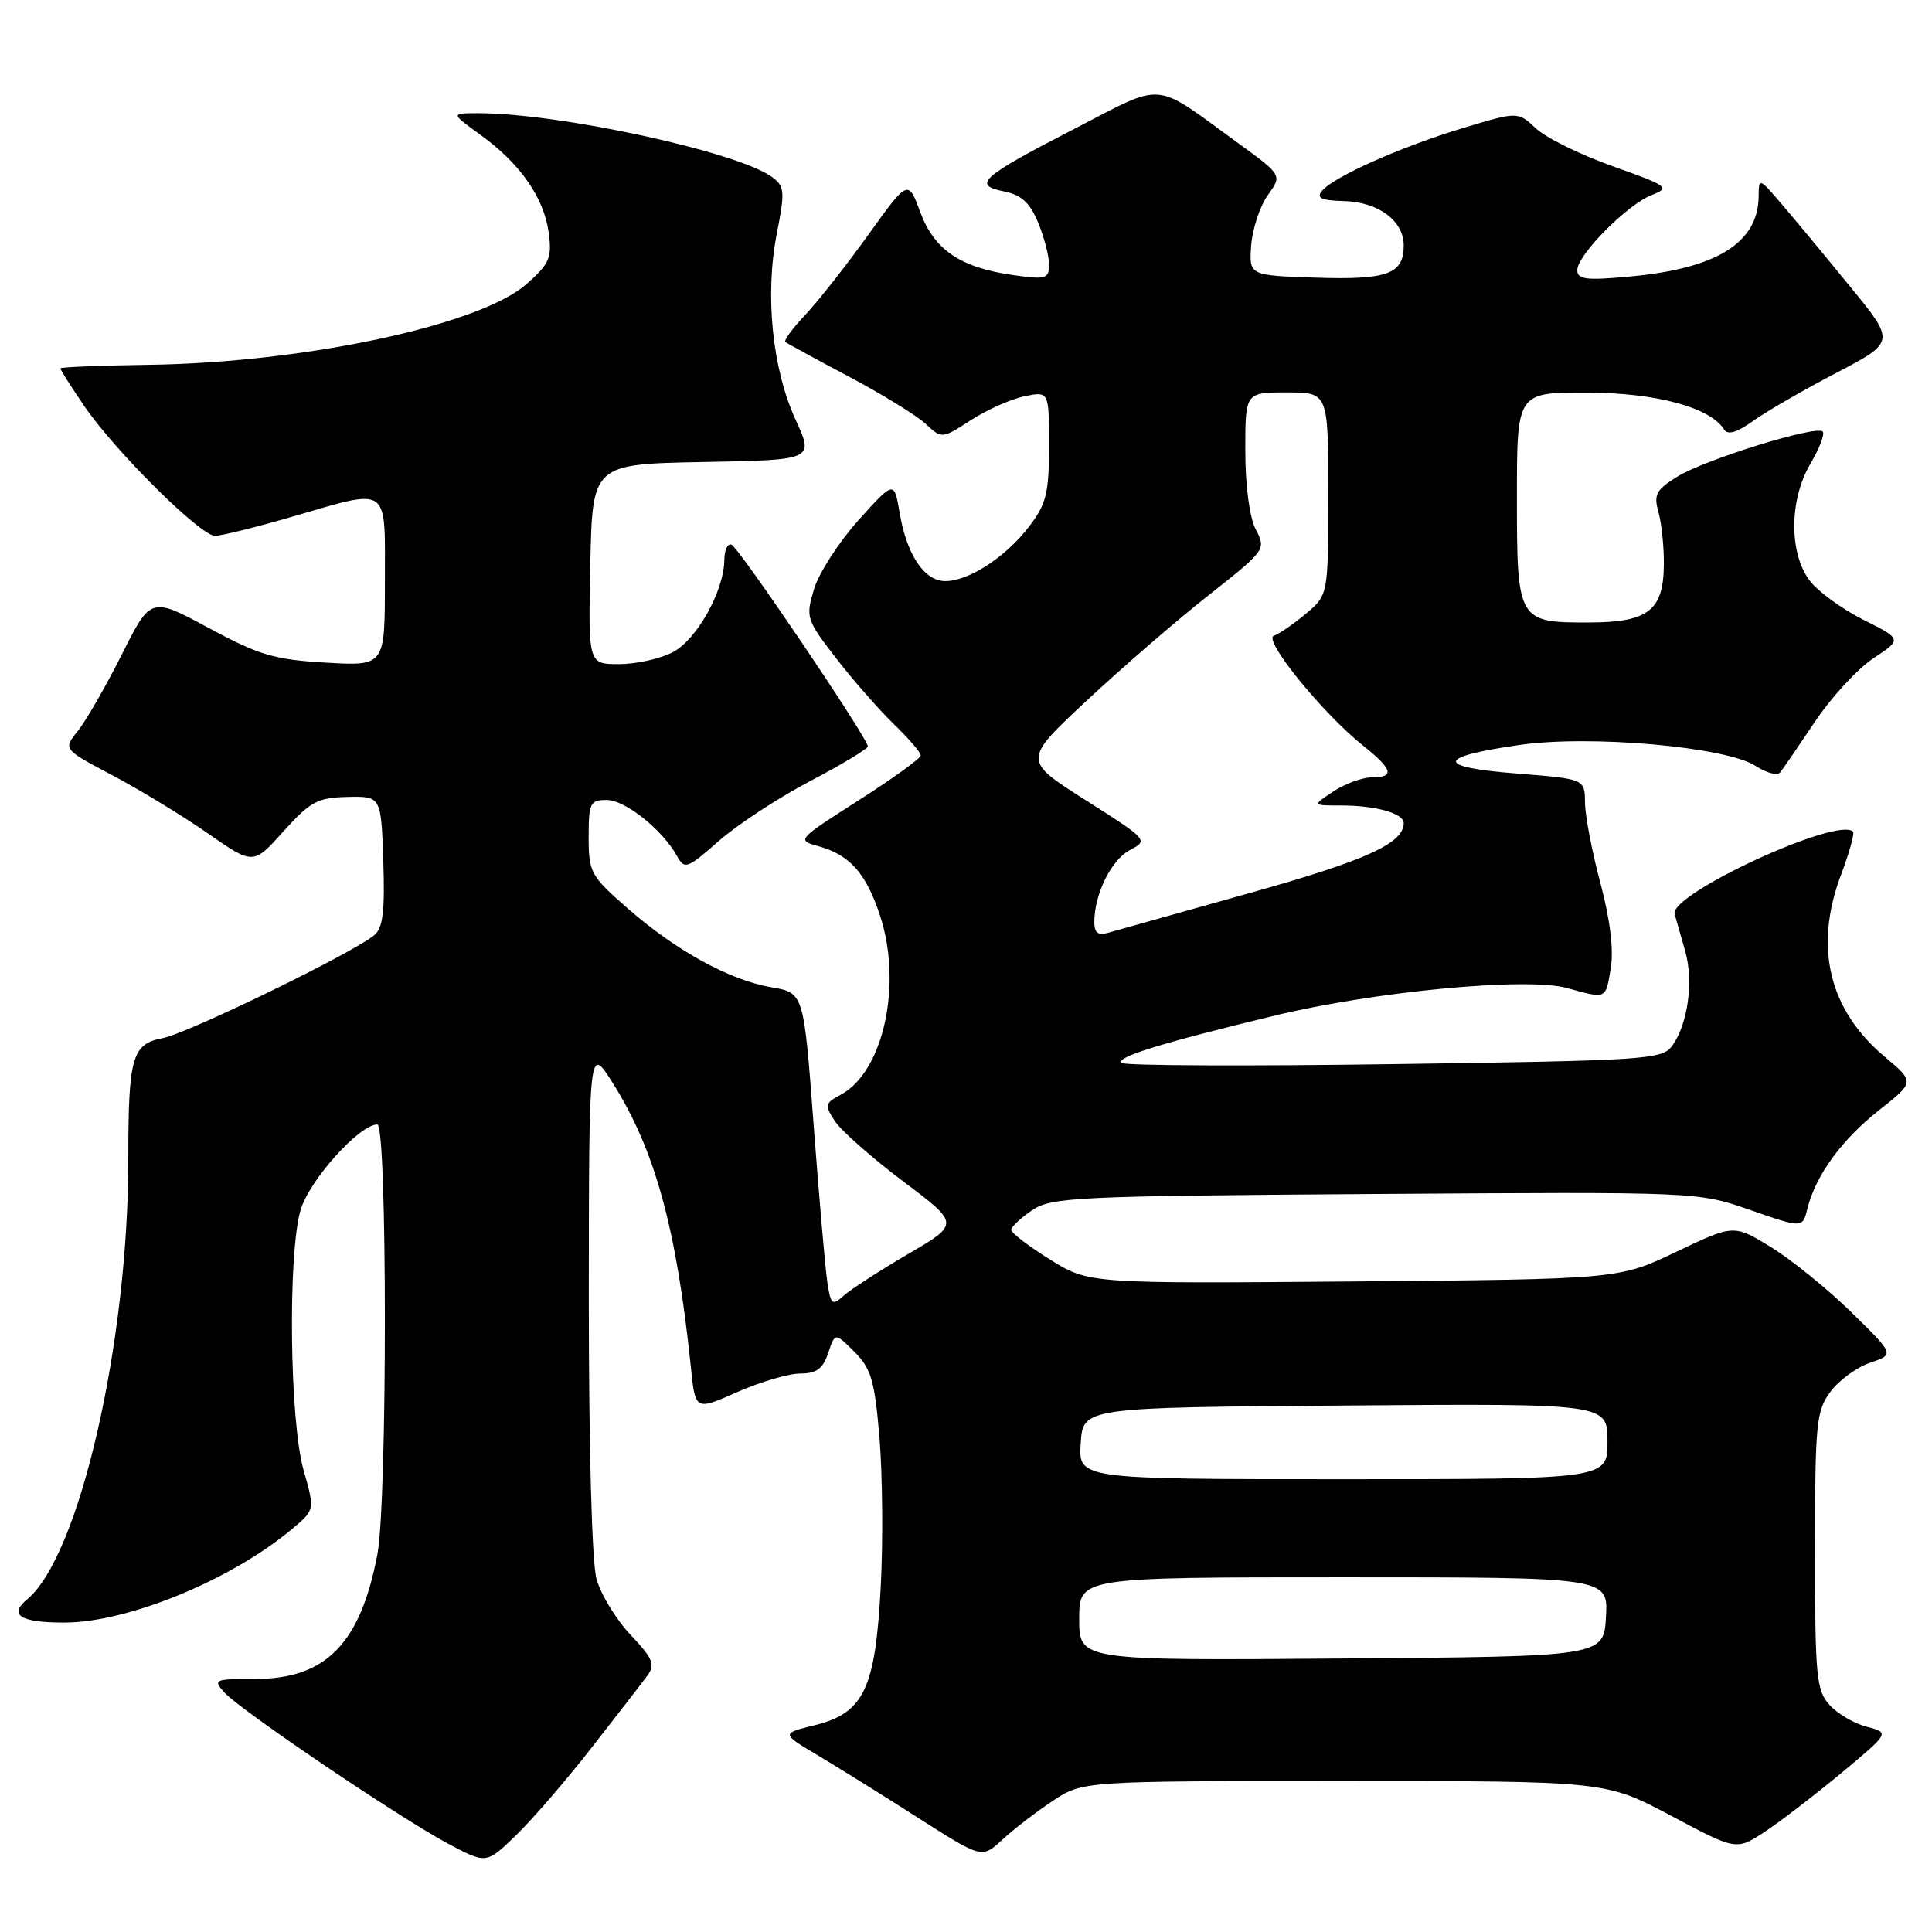 <?xml version="1.0" encoding="UTF-8" standalone="no"?>
<!DOCTYPE svg PUBLIC "-//W3C//DTD SVG 1.1//EN" "http://www.w3.org/Graphics/SVG/1.1/DTD/svg11.dtd" >
<svg xmlns="http://www.w3.org/2000/svg" xmlns:xlink="http://www.w3.org/1999/xlink" version="1.1" viewBox="0 0 256 256">
 <g >
 <path fill="currentColor"
d=" M 78.35 231.63 C 81.73 227.31 85.07 222.99 85.77 222.04 C 86.85 220.56 86.54 219.79 83.56 216.63 C 81.64 214.60 79.61 211.27 79.04 209.22 C 78.43 207.00 78.02 192.03 78.02 172.00 C 78.04 138.50 78.04 138.50 81.19 143.50 C 86.80 152.38 89.64 162.75 91.55 181.21 C 92.13 186.92 92.13 186.92 97.69 184.46 C 100.75 183.11 104.51 182.00 106.04 182.00 C 108.19 182.00 109.04 181.37 109.74 179.28 C 110.65 176.56 110.65 176.56 113.22 179.13 C 115.44 181.35 115.90 182.92 116.54 190.58 C 116.94 195.47 117.02 204.33 116.70 210.27 C 115.99 223.79 114.47 226.99 107.95 228.60 C 103.50 229.70 103.50 229.70 108.38 232.60 C 111.06 234.20 117.05 237.92 121.68 240.89 C 130.11 246.27 130.11 246.27 132.80 243.78 C 134.29 242.40 137.29 240.09 139.48 238.64 C 143.46 236.00 143.46 236.00 178.12 236.00 C 212.77 236.00 212.77 236.00 221.43 240.60 C 230.09 245.21 230.09 245.21 233.87 242.70 C 235.96 241.32 240.52 237.81 244.03 234.90 C 250.39 229.60 250.39 229.60 247.37 228.81 C 245.70 228.38 243.47 227.08 242.42 225.91 C 240.67 223.98 240.50 222.13 240.50 205.47 C 240.50 188.54 240.66 186.94 242.56 184.39 C 243.69 182.88 246.06 181.15 247.82 180.56 C 251.04 179.48 251.04 179.48 245.27 173.84 C 242.10 170.74 237.30 166.86 234.62 165.22 C 229.73 162.24 229.73 162.24 222.12 165.87 C 214.50 169.50 214.50 169.50 179.39 169.80 C 144.28 170.09 144.28 170.09 139.14 166.90 C 136.31 165.14 134.00 163.37 134.00 162.97 C 134.00 162.56 135.24 161.39 136.75 160.37 C 139.31 158.63 142.46 158.48 182.23 158.21 C 224.97 157.92 224.97 157.92 231.91 160.33 C 238.85 162.75 238.85 162.75 239.50 160.12 C 240.60 155.73 244.02 151.03 248.99 147.10 C 253.72 143.37 253.72 143.37 249.74 140.03 C 242.30 133.78 240.32 125.45 243.98 115.82 C 245.06 112.96 245.76 110.43 245.53 110.20 C 243.50 108.17 221.14 118.51 221.90 121.12 C 222.11 121.88 222.74 124.09 223.30 126.04 C 224.44 130.05 223.65 135.72 221.57 138.58 C 220.24 140.39 218.23 140.53 184.83 141.00 C 165.40 141.28 149.12 141.21 148.65 140.85 C 147.69 140.12 153.70 138.25 168.87 134.58 C 182.22 131.35 202.35 129.45 207.65 130.92 C 212.91 132.38 212.75 132.46 213.44 128.25 C 213.84 125.84 213.34 121.81 212.06 117.00 C 210.95 112.88 210.04 108.09 210.02 106.36 C 210.00 103.21 210.00 103.21 200.91 102.49 C 190.13 101.64 190.28 100.30 201.34 98.71 C 210.75 97.35 228.76 98.96 232.65 101.50 C 234.06 102.43 235.52 102.81 235.89 102.34 C 236.26 101.88 238.33 98.86 240.49 95.63 C 242.65 92.40 246.13 88.62 248.23 87.23 C 252.05 84.70 252.05 84.70 246.87 82.10 C 244.03 80.67 240.83 78.33 239.76 76.89 C 237.04 73.23 237.09 66.20 239.88 61.47 C 241.09 59.42 241.83 57.49 241.51 57.18 C 240.65 56.32 225.94 60.88 222.25 63.16 C 219.45 64.89 219.10 65.53 219.75 67.83 C 220.16 69.30 220.49 72.41 220.47 74.74 C 220.44 80.88 218.43 82.46 210.64 82.48 C 201.10 82.51 201.00 82.34 201.00 65.88 C 201.00 52.00 201.00 52.00 210.25 52.02 C 219.43 52.04 226.63 53.98 228.45 56.91 C 228.92 57.68 230.15 57.32 232.31 55.77 C 234.05 54.52 239.01 51.66 243.32 49.41 C 251.16 45.31 251.16 45.31 245.10 37.91 C 241.77 33.83 237.70 28.93 236.05 27.00 C 233.10 23.55 233.05 23.54 233.03 26.03 C 232.96 32.16 227.51 35.57 216.06 36.63 C 210.18 37.18 209.00 37.04 209.00 35.80 C 209.00 33.78 215.61 27.11 218.86 25.84 C 221.35 24.87 221.06 24.65 213.70 22.03 C 209.41 20.51 204.83 18.25 203.51 17.01 C 201.12 14.77 201.12 14.77 193.81 16.98 C 185.58 19.47 176.72 23.42 175.17 25.29 C 174.38 26.25 175.06 26.56 178.10 26.64 C 182.65 26.76 186.00 29.26 186.00 32.53 C 186.00 36.32 183.86 37.10 174.35 36.79 C 165.50 36.50 165.50 36.50 165.79 32.50 C 165.96 30.30 166.95 27.31 167.99 25.86 C 169.90 23.21 169.90 23.21 164.04 18.95 C 152.66 10.66 154.48 10.82 142.44 17.03 C 129.95 23.47 128.78 24.51 133.03 25.36 C 135.31 25.81 136.46 26.85 137.54 29.45 C 138.34 31.37 139.00 33.88 139.00 35.03 C 139.00 36.95 138.62 37.07 134.25 36.45 C 127.25 35.46 123.78 33.11 121.93 28.08 C 120.33 23.77 120.33 23.77 115.04 31.13 C 112.13 35.18 108.37 39.96 106.69 41.74 C 105.01 43.51 103.83 45.13 104.07 45.32 C 104.31 45.51 108.10 47.58 112.50 49.91 C 116.90 52.25 121.47 55.06 122.65 56.16 C 124.80 58.16 124.80 58.16 128.65 55.67 C 130.77 54.30 133.96 52.88 135.75 52.51 C 139.00 51.84 139.00 51.84 139.00 59.08 C 139.00 65.34 138.65 66.77 136.38 69.74 C 133.30 73.79 128.39 76.99 125.27 77.00 C 122.48 77.00 120.16 73.55 119.21 67.97 C 118.48 63.68 118.48 63.68 113.75 68.93 C 111.15 71.83 108.50 75.93 107.86 78.06 C 106.74 81.80 106.84 82.11 110.79 87.22 C 113.03 90.12 116.48 94.05 118.44 95.95 C 120.40 97.84 122.00 99.71 122.00 100.10 C 122.00 100.48 118.29 103.17 113.75 106.06 C 105.68 111.21 105.56 111.34 108.36 112.10 C 112.58 113.26 114.72 115.64 116.59 121.26 C 119.61 130.38 117.08 142.02 111.40 145.06 C 109.29 146.18 109.24 146.43 110.64 148.57 C 111.46 149.83 115.52 153.41 119.65 156.52 C 127.17 162.17 127.17 162.17 120.33 166.16 C 116.58 168.36 112.74 170.84 111.81 171.67 C 110.27 173.07 110.08 172.91 109.62 169.85 C 109.35 168.01 108.53 158.64 107.81 149.03 C 106.50 131.55 106.50 131.55 102.22 130.82 C 96.69 129.88 89.58 125.98 83.14 120.34 C 78.26 116.07 78.00 115.60 78.00 110.92 C 78.00 106.40 78.19 106.00 80.39 106.00 C 82.83 106.00 87.78 109.94 89.71 113.43 C 90.72 115.25 91.04 115.13 95.25 111.43 C 97.71 109.27 103.16 105.70 107.35 103.50 C 111.55 101.30 114.98 99.23 114.99 98.90 C 115.01 97.85 97.89 72.51 96.92 72.17 C 96.42 71.98 95.99 72.88 95.98 74.17 C 95.94 78.30 92.32 84.78 89.13 86.43 C 87.46 87.30 84.26 88.00 82.02 88.00 C 77.94 88.00 77.94 88.00 78.22 74.75 C 78.50 61.50 78.50 61.50 93.18 61.22 C 107.87 60.95 107.87 60.95 105.40 55.57 C 102.32 48.84 101.34 39.05 102.93 30.96 C 104.03 25.36 103.97 24.70 102.32 23.47 C 97.83 20.14 74.19 15.00 63.36 15.00 C 59.70 15.00 59.70 15.00 63.72 17.91 C 68.97 21.72 72.08 26.20 72.71 30.85 C 73.15 34.18 72.82 34.95 69.74 37.66 C 63.54 43.10 40.37 48.05 19.75 48.34 C 13.29 48.43 8.00 48.64 8.00 48.82 C 8.00 49.00 9.43 51.25 11.18 53.82 C 15.23 59.76 26.55 71.00 28.49 71.00 C 29.31 71.00 33.85 69.88 38.60 68.50 C 51.83 64.67 51.00 64.09 51.00 77.13 C 51.00 88.26 51.00 88.26 43.16 87.80 C 36.34 87.41 34.33 86.81 27.66 83.21 C 19.98 79.07 19.98 79.07 16.11 86.79 C 13.97 91.03 11.36 95.57 10.29 96.89 C 8.36 99.28 8.36 99.28 14.93 102.75 C 18.54 104.66 24.21 108.11 27.53 110.42 C 33.56 114.62 33.56 114.62 37.56 110.16 C 41.12 106.21 42.07 105.69 46.04 105.60 C 50.50 105.50 50.50 105.50 50.79 114.10 C 51.01 120.73 50.74 122.97 49.59 123.92 C 46.73 126.30 24.85 136.94 21.55 137.56 C 17.49 138.32 17.00 140.07 17.00 153.66 C 17.00 177.97 10.51 206.19 3.59 211.93 C 1.10 214.00 2.70 215.00 8.51 215.00 C 16.94 215.00 30.69 209.34 38.77 202.54 C 41.72 200.06 41.72 200.06 40.22 194.78 C 38.38 188.27 38.12 166.27 39.82 160.36 C 40.96 156.42 47.61 149.00 50.00 149.00 C 51.33 149.00 51.33 198.96 50.01 205.94 C 47.76 217.79 43.19 222.47 33.82 222.47 C 28.37 222.47 28.19 222.55 29.75 224.28 C 31.91 226.66 53.12 240.99 59.47 244.35 C 64.44 246.98 64.44 246.98 68.32 243.24 C 70.46 241.18 74.97 235.96 78.35 231.63 Z  M 143.00 214.51 C 143.00 209.00 143.00 209.00 178.05 209.00 C 213.10 209.00 213.10 209.00 212.80 214.25 C 212.50 219.50 212.50 219.50 177.75 219.76 C 143.00 220.03 143.00 220.03 143.00 214.51 Z  M 143.20 191.25 C 143.50 186.50 143.50 186.50 178.25 186.24 C 213.00 185.97 213.00 185.97 213.00 190.99 C 213.00 196.00 213.00 196.00 177.95 196.00 C 142.89 196.00 142.89 196.00 143.20 191.25 Z  M 145.00 122.22 C 145.00 118.49 147.24 113.94 149.71 112.64 C 152.19 111.35 152.13 111.28 143.86 106.03 C 135.52 100.74 135.52 100.74 144.01 92.82 C 148.68 88.46 155.94 82.18 160.15 78.87 C 167.70 72.91 167.78 72.80 166.40 70.17 C 165.57 68.56 165.01 64.41 165.01 59.75 C 165.00 52.00 165.00 52.00 170.50 52.00 C 176.00 52.00 176.00 52.00 176.00 65.41 C 176.00 78.82 176.00 78.82 173.04 81.32 C 171.41 82.69 169.49 84.00 168.79 84.24 C 167.31 84.74 175.26 94.53 180.63 98.81 C 184.57 101.96 184.85 103.00 181.75 103.01 C 180.51 103.01 178.23 103.85 176.68 104.87 C 173.87 106.73 173.87 106.73 177.72 106.73 C 182.30 106.73 186.00 107.77 186.00 109.07 C 186.00 111.76 180.96 114.04 165.42 118.38 C 156.12 120.98 147.71 123.34 146.75 123.62 C 145.51 123.98 145.00 123.57 145.00 122.22 Z "/>
</g>
</svg>